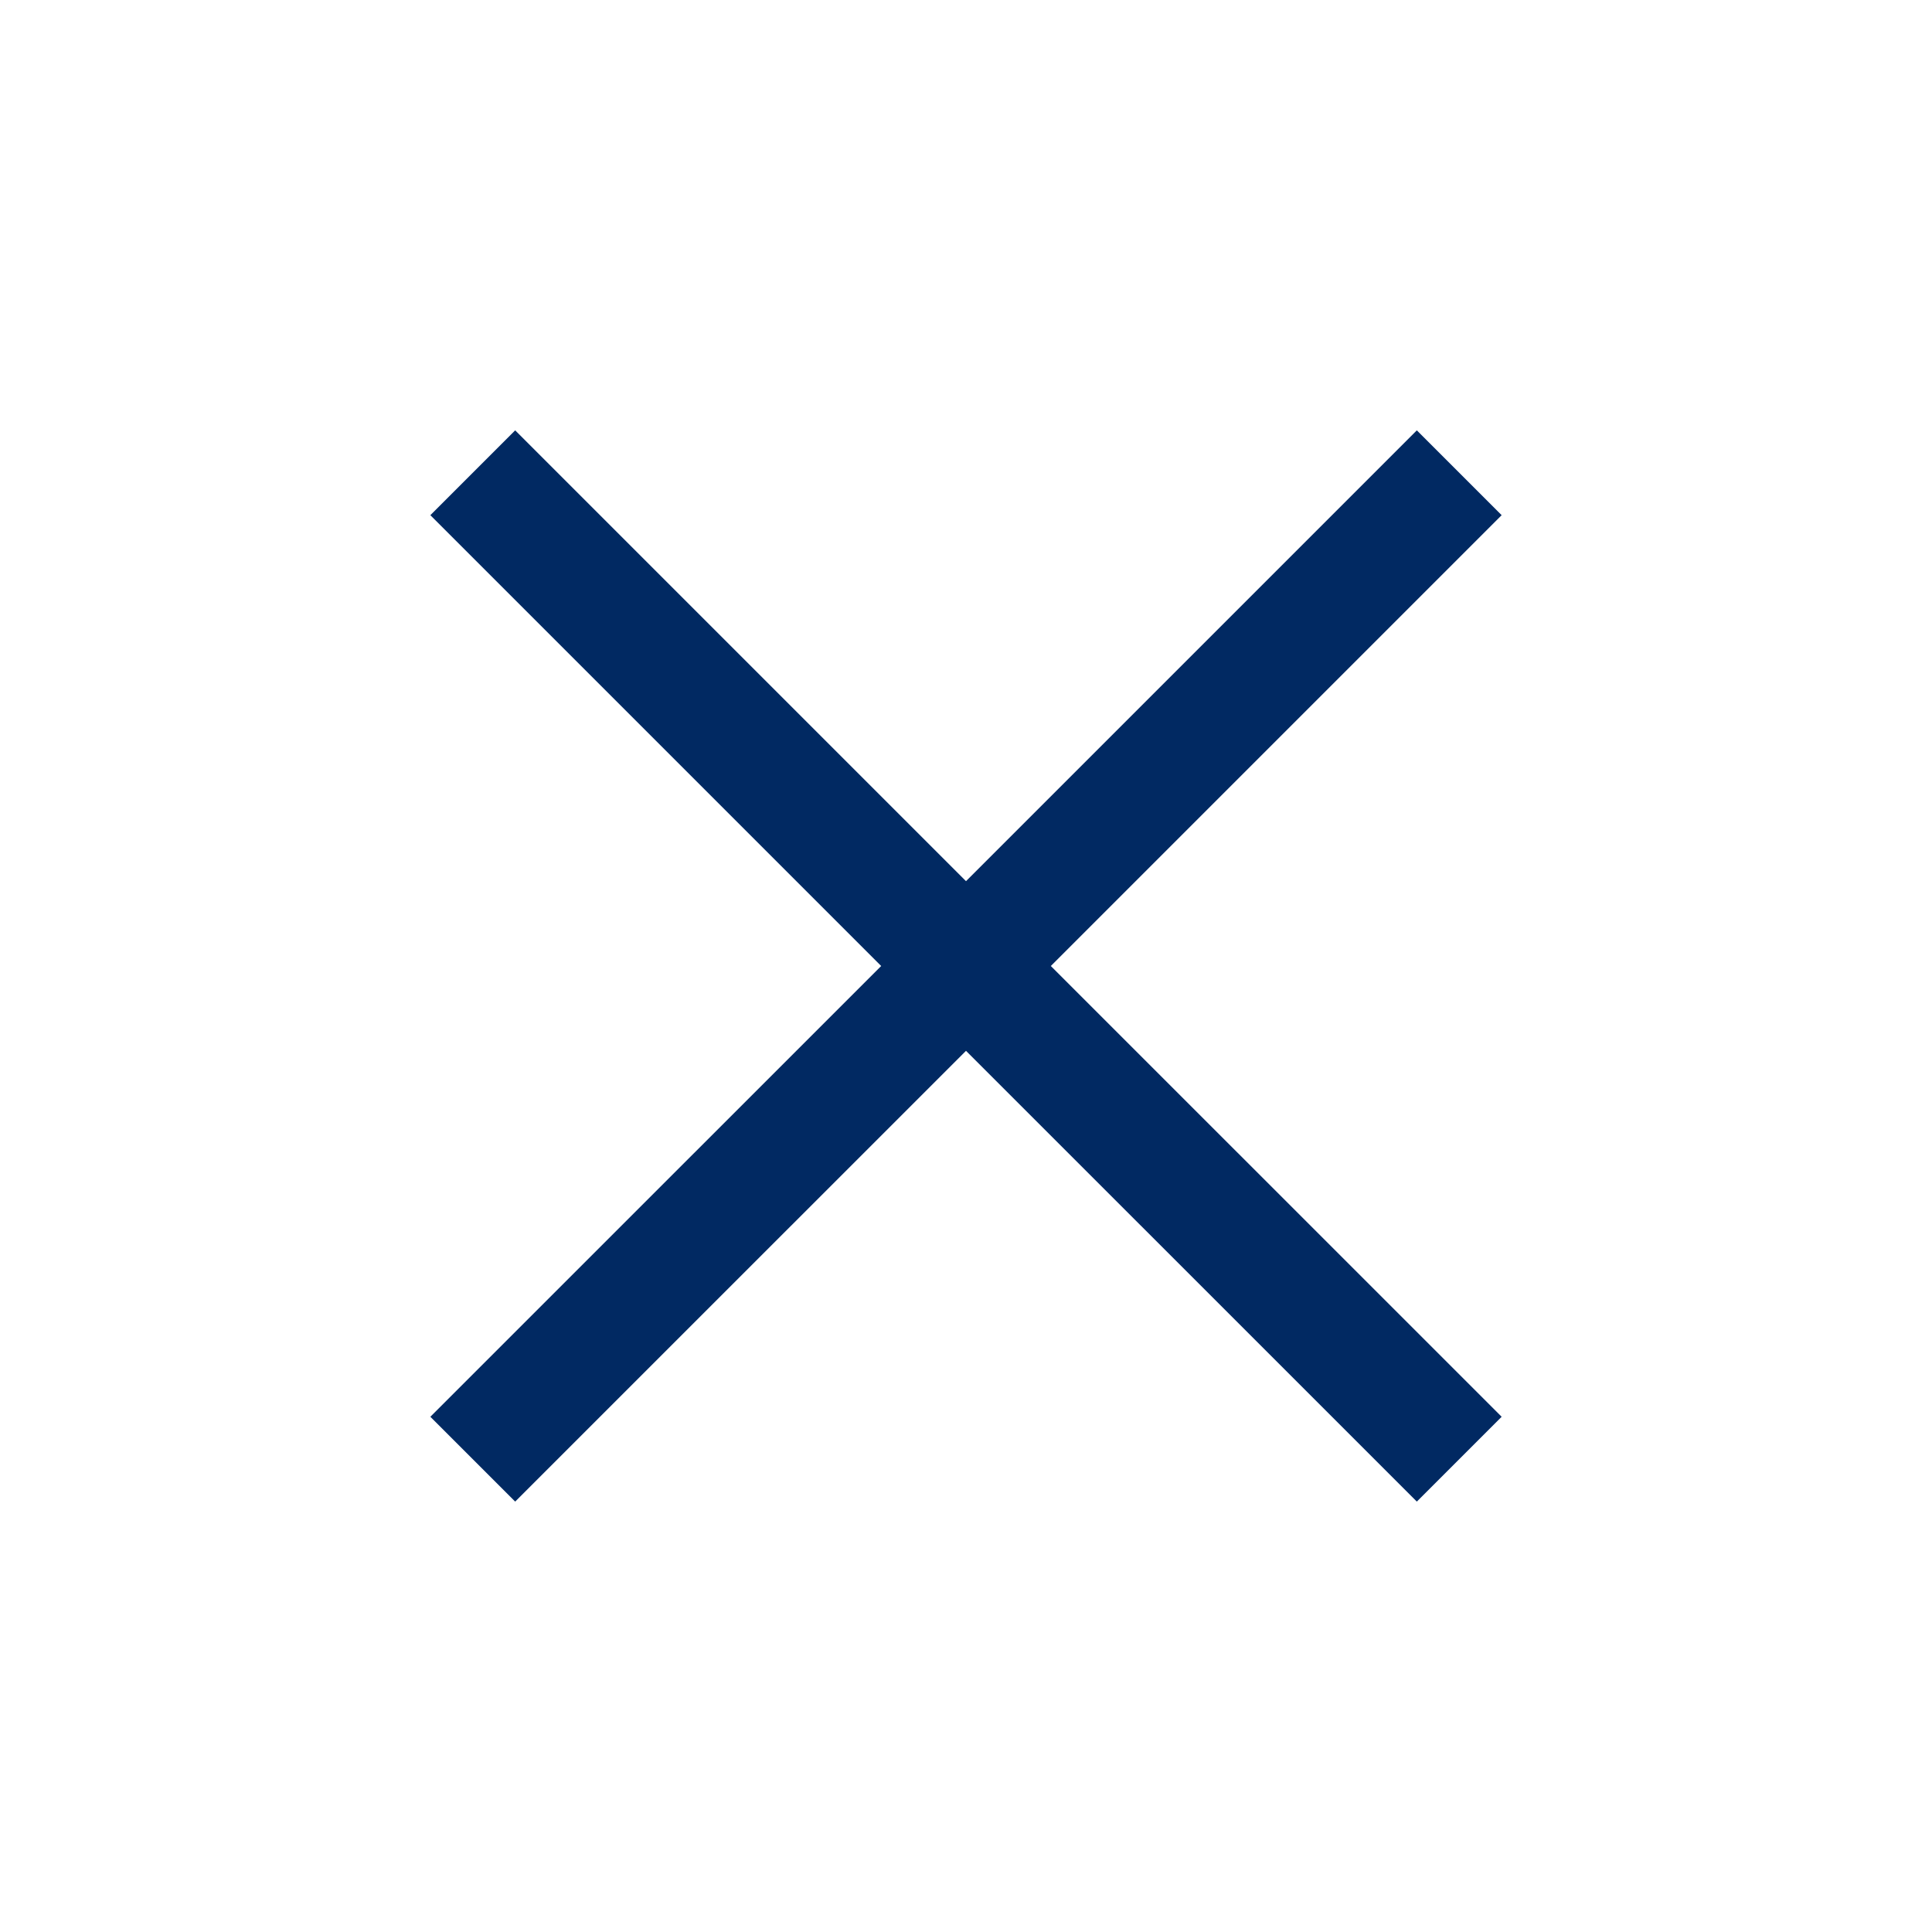 <svg width="32" height="32" viewBox="0 0 32 32" fill="none" xmlns="http://www.w3.org/2000/svg">
<path d="M8.533 24.871L7.128 23.466L14.595 16L7.128 8.533L8.533 7.128L16 14.595L23.467 7.128L24.872 8.533L17.405 16L24.872 23.466L23.467 24.871L16 17.405L8.533 24.871Z" fill="#012962"/>
</svg>
